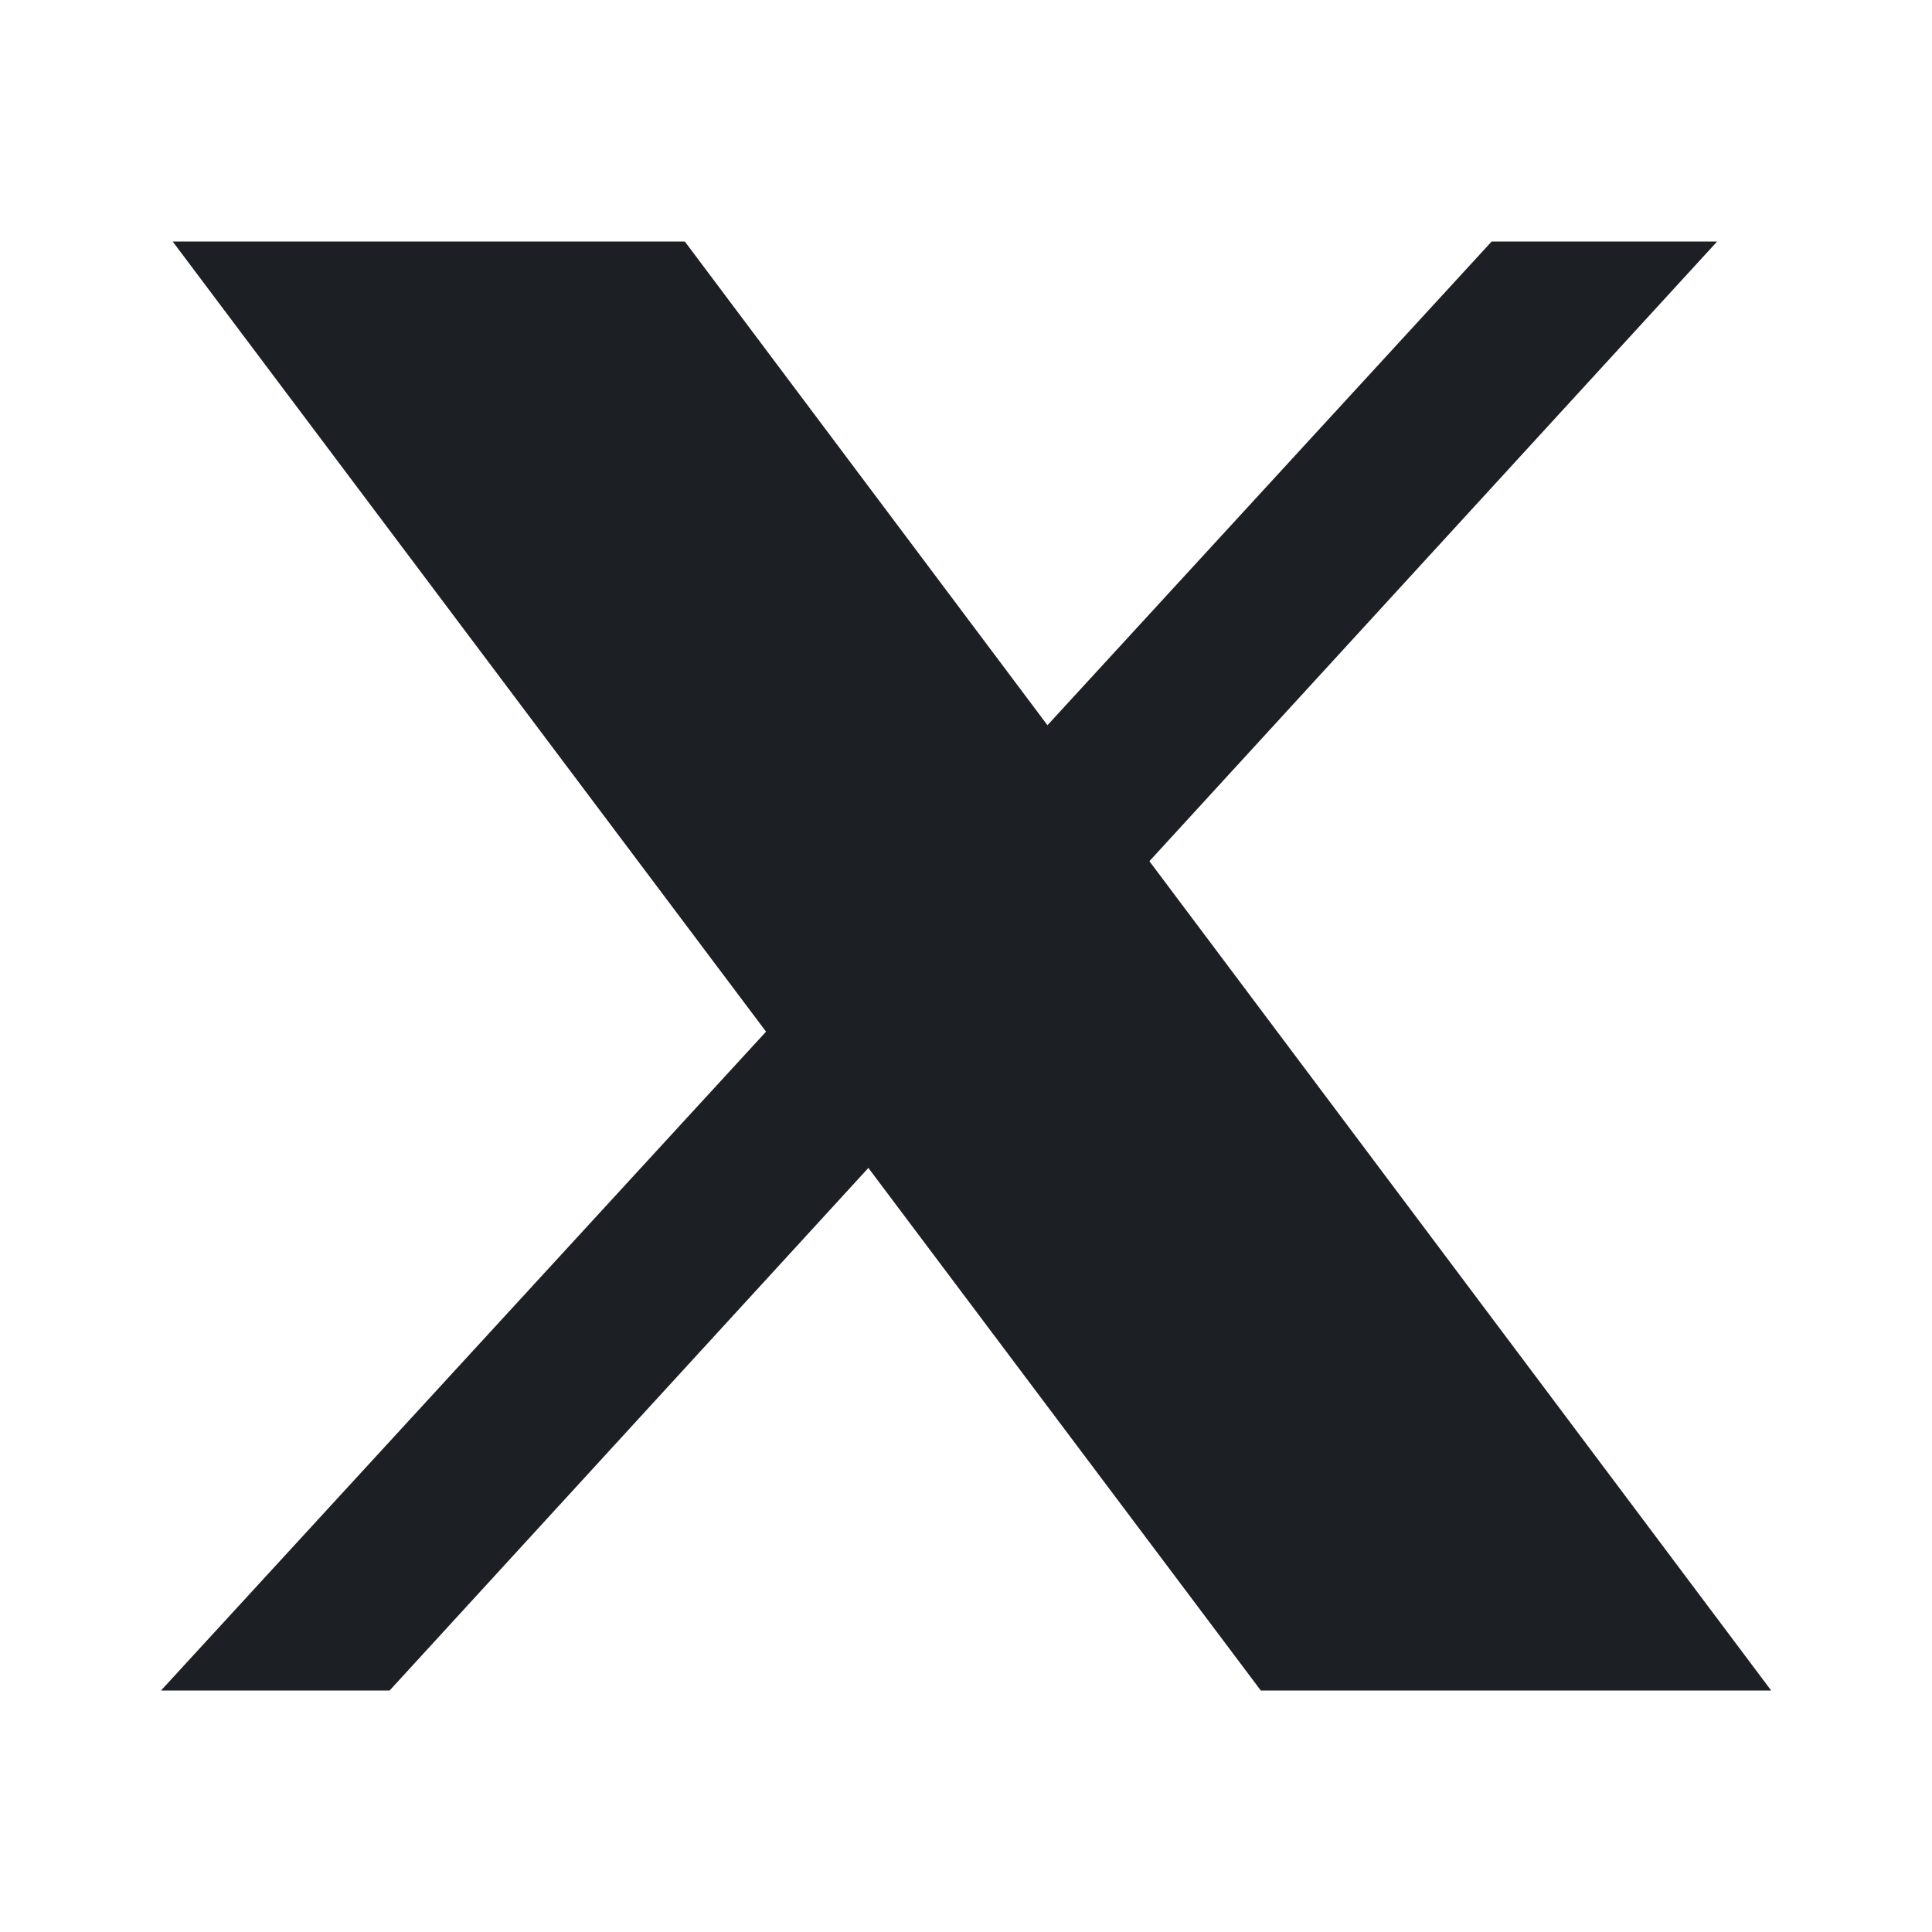 <svg width="24" height="24" viewBox="0 0 24 24" fill="none" xmlns="http://www.w3.org/2000/svg">
<path fill-rule="evenodd" clip-rule="evenodd" d="M18.53 3L2 21H4.84L21.331 3H18.53Z" fill="#1C2024"/>
<path fill-rule="evenodd" clip-rule="evenodd" d="M8.507 3H2.145L15.662 21H22.002L8.507 3Z" fill="#1C2024"/>
</svg>
